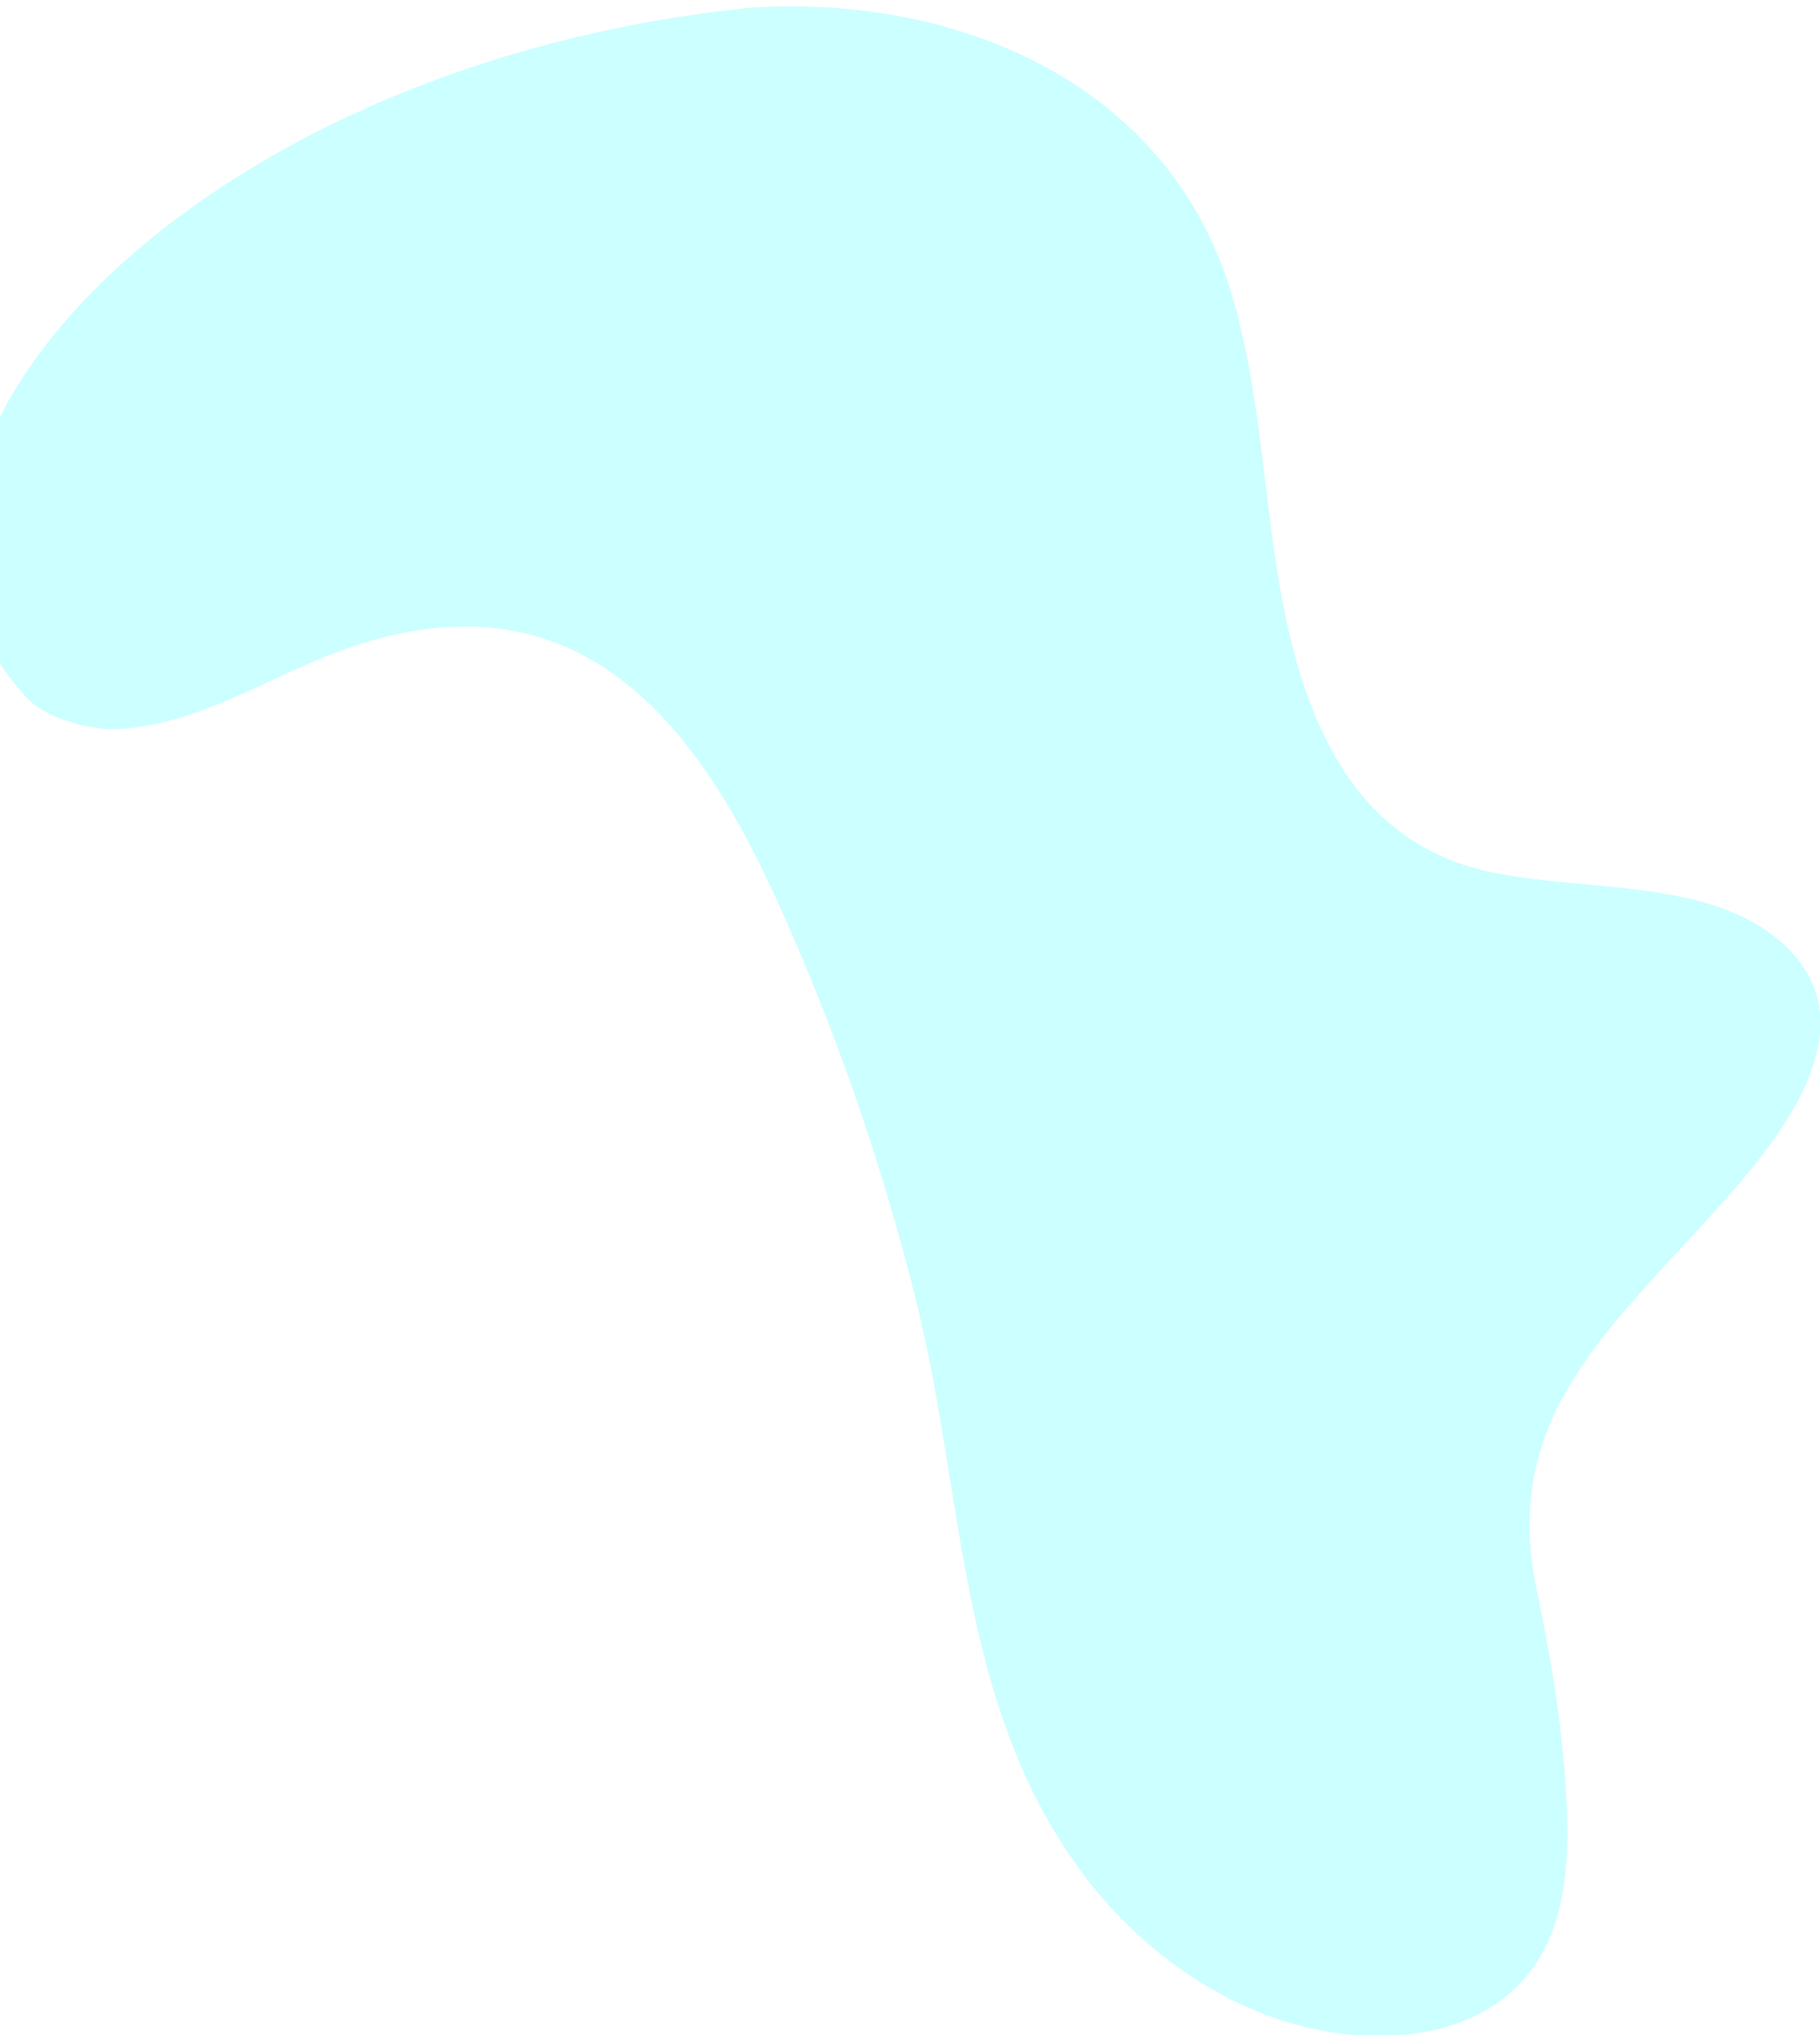 <?xml version="1.0" encoding="utf-8"?>
<!-- Generator: Adobe Illustrator 24.1.0, SVG Export Plug-In . SVG Version: 6.00 Build 0)  -->
<svg version="1.1" id="Layer_1" xmlns="http://www.w3.org/2000/svg" xmlns:xlink="http://www.w3.org/1999/xlink" x="0px" y="0px"
	 viewBox="0 0 1055.6 1180.2" style="enable-background:new 0 0 1055.6 1180.2;" xml:space="preserve">
<style type="text/css">
	.st0{opacity:0.2;fill:#00FFFF;enable-background:new    ;}
</style>
<g id="Layer_2_1_">
	<g id="Layer_1-2">
		<path class="st0" d="M435.1,4.5c120.5-8,242.9,44,279.3,166.2c15,50.3,17.7,103.4,25.6,155.3c12,79.9,38.8,163.4,127.7,180.4
			c36.5,7,74.2,6.2,110.4,14.4c19,4.3,37.7,11.2,52.7,23.6c63.8,52.8-9.9,129.3-48.3,171.2c-59,64.4-110.6,114.3-91.2,206.5
			c8.7,41.5,15.7,83.5,17.4,125.9c0.9,22.3,0.3,45.1-6.4,66.4c-13.7,43.6-50.8,63.9-94.5,66.1c-1.8,0.1-3.6,0.2-5.4,0.2
			c-69,1.3-134.5-39.8-175.5-95.6c-71.3-97-67.4-216.6-95-328.4c-19.9-80.7-47.2-159.6-81.6-235.3
			C403.6,418.8,337.9,336.5,215,371.6c-50.7,14.5-94.2,48.3-146.9,51.3c-12.8,0.7-43.4-5.3-55.1-21.2
			C-104.1,271.1,104.2,38.3,435.1,4.5z"/>
	</g>
</g>
</svg>
